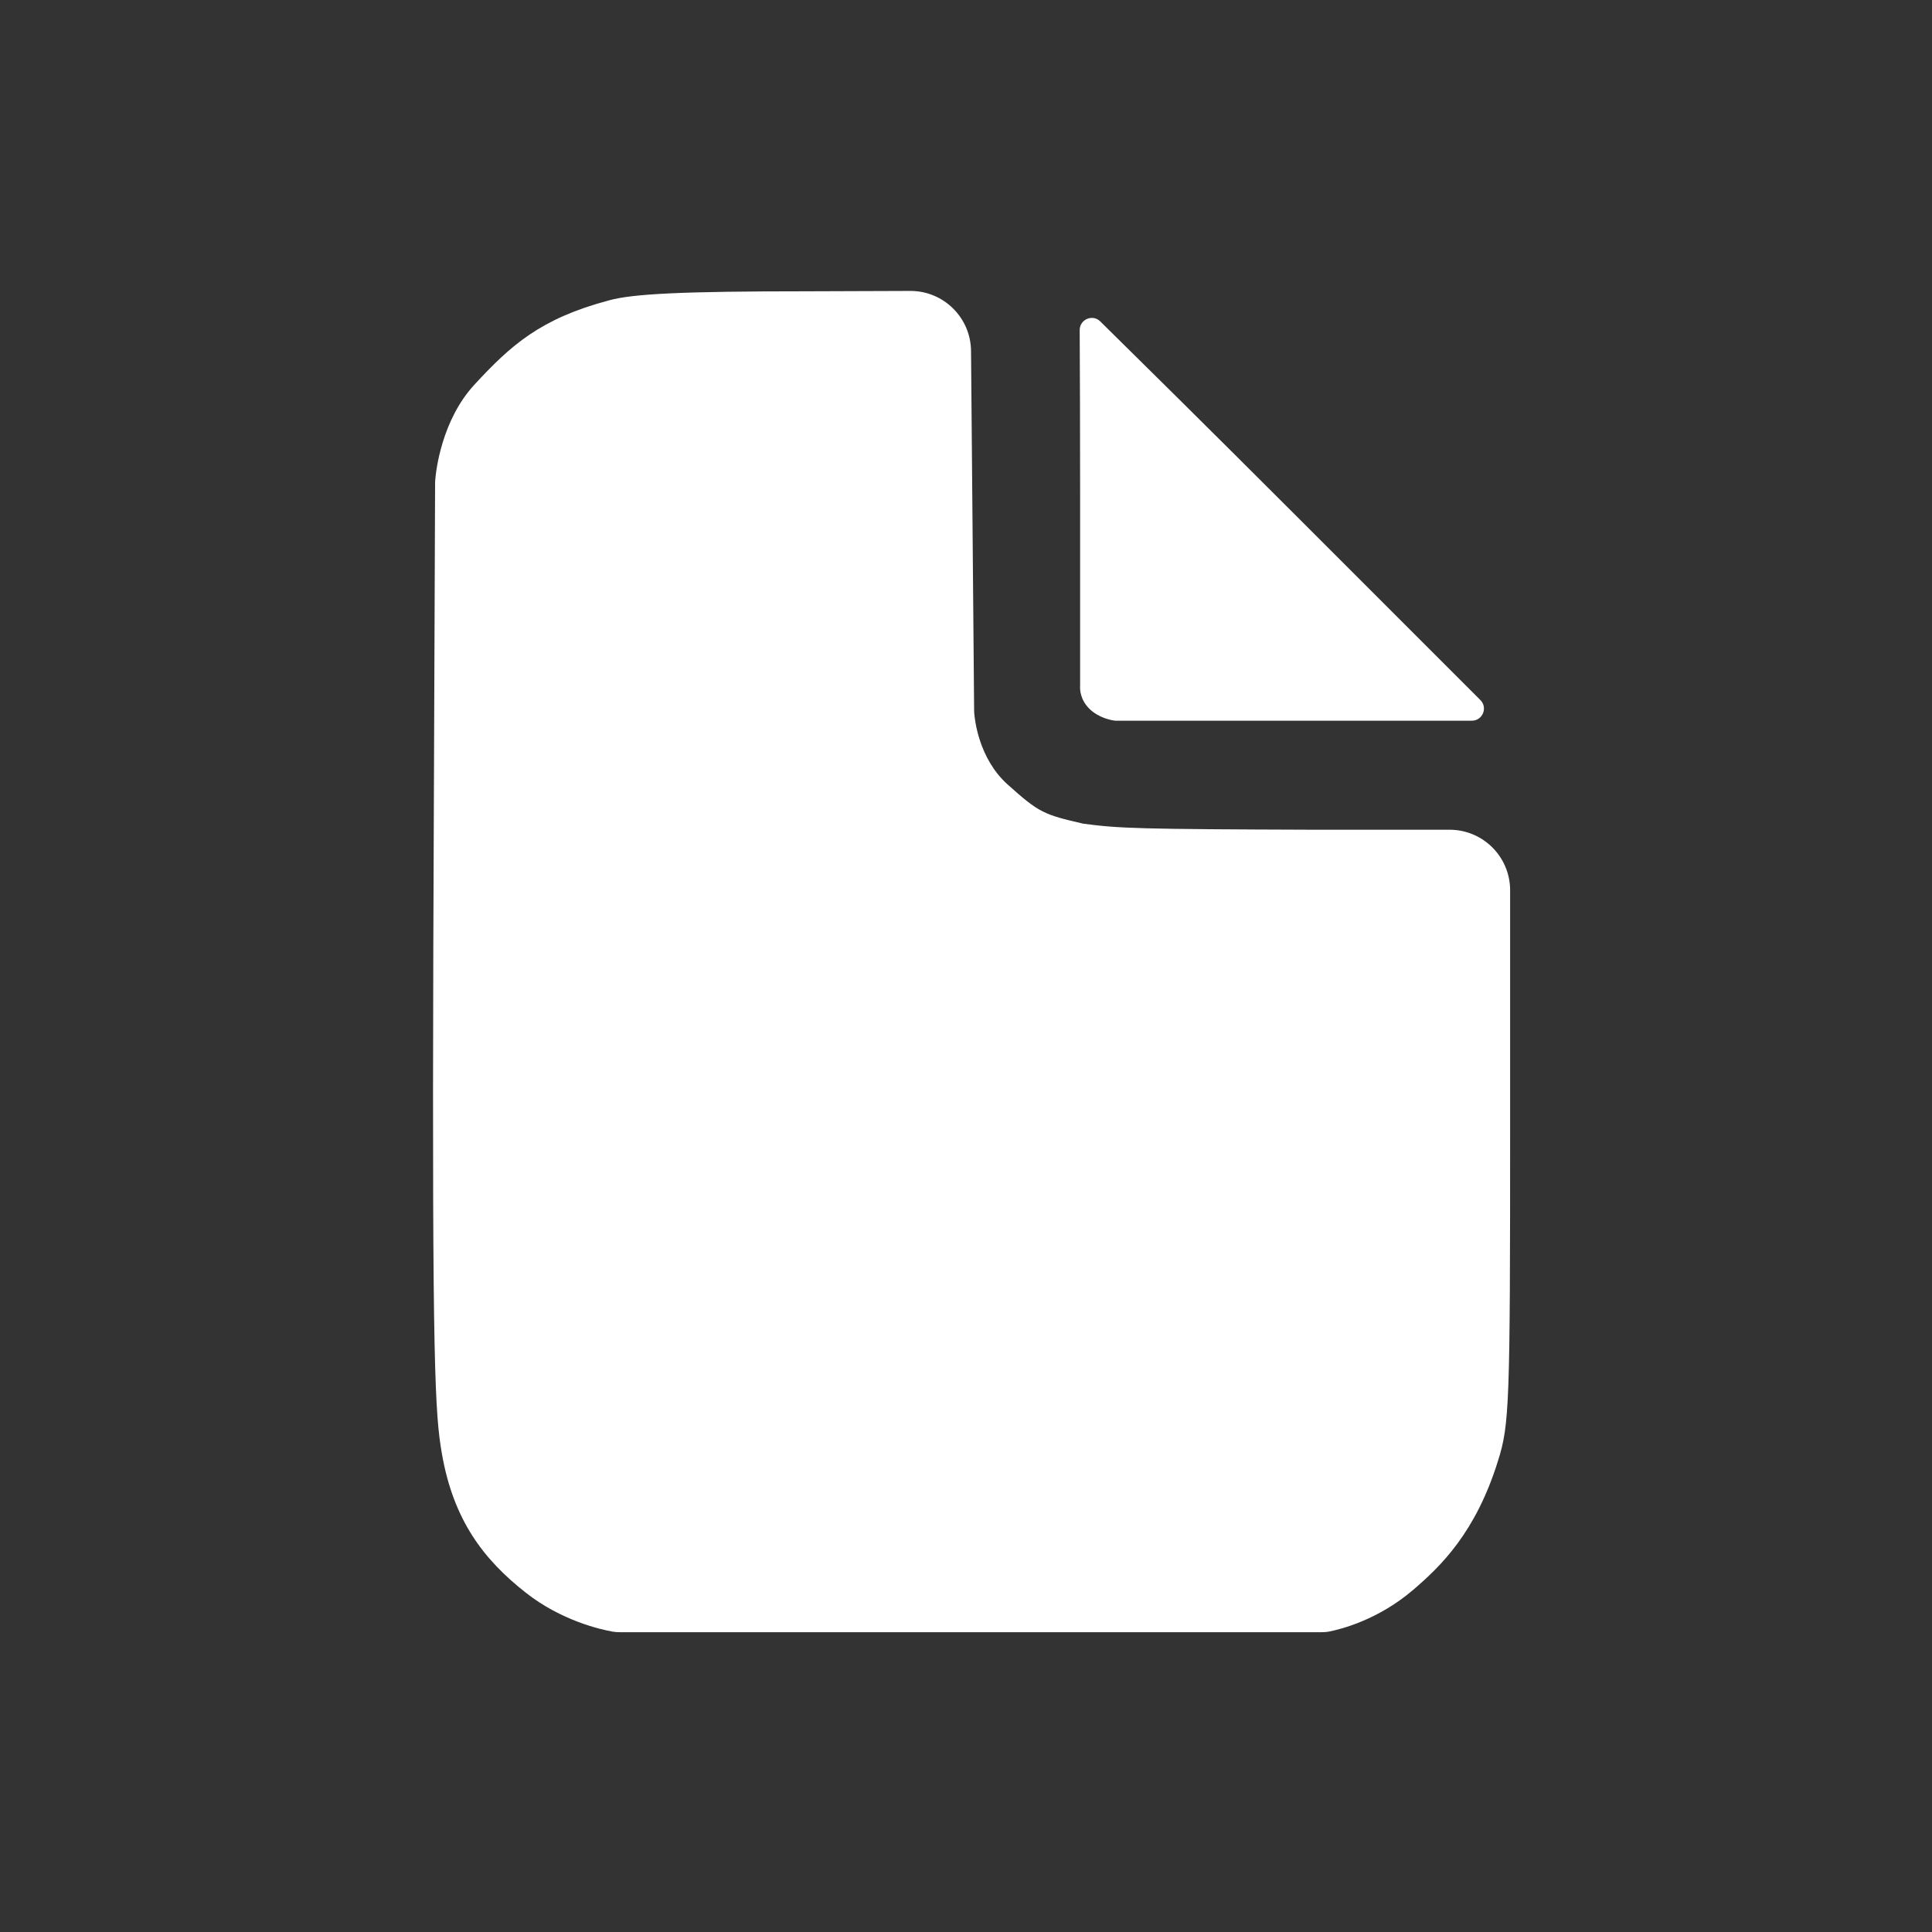 <svg width="58" height="58" viewBox="0 0 58 58" fill="none" xmlns="http://www.w3.org/2000/svg">
<rect x="0" y="0" width="58" height="58" fill="#333333" stroke="none"/>
<path d="M18.28 9.018C16.226 9.564 15.335 10.364 14.244 11.546C13.256 12.616 13.088 14.134 13.066 14.41C13.063 14.44 13.062 14.469 13.062 14.499L13.008 28.527C12.971 41.054 13.063 42.455 13.262 43.618C13.608 45.636 14.517 46.818 15.79 47.818C16.85 48.651 18.024 48.917 18.386 48.982C18.462 48.995 18.537 49 18.613 49H29.135H39.669C39.749 49 39.829 48.995 39.908 48.979C40.265 48.908 41.377 48.627 42.426 47.727C43.244 47.026 44.299 46.018 44.971 43.855C45.317 42.764 45.335 42.145 45.335 33.8V26.727C45.335 25.723 44.521 24.909 43.517 24.909H39.39C34.208 24.891 33.608 24.873 32.517 24.727C31.335 24.454 31.194 24.4 30.244 23.546C29.373 22.761 29.259 21.578 29.246 21.39C29.244 21.372 29.244 21.355 29.244 21.337L29.19 15.036L29.151 10.536C29.142 9.536 28.326 8.73 27.326 8.734L24.19 8.745C20.517 8.745 18.99 8.818 18.28 9.018Z" fill="white"/>
<path d="M32.426 14.836V20.558C32.426 20.574 32.425 20.59 32.425 20.606C32.42 20.692 32.426 20.999 32.699 21.273C32.986 21.559 33.381 21.624 33.465 21.634C33.476 21.636 33.486 21.636 33.497 21.636H39.281H44.185C44.509 21.636 44.671 21.245 44.442 21.016L38.79 15.364C36.292 12.866 34.071 10.673 33.031 9.649C32.801 9.422 32.412 9.587 32.413 9.91C32.419 10.941 32.426 12.777 32.426 14.836Z" fill="white"/>
</svg>

